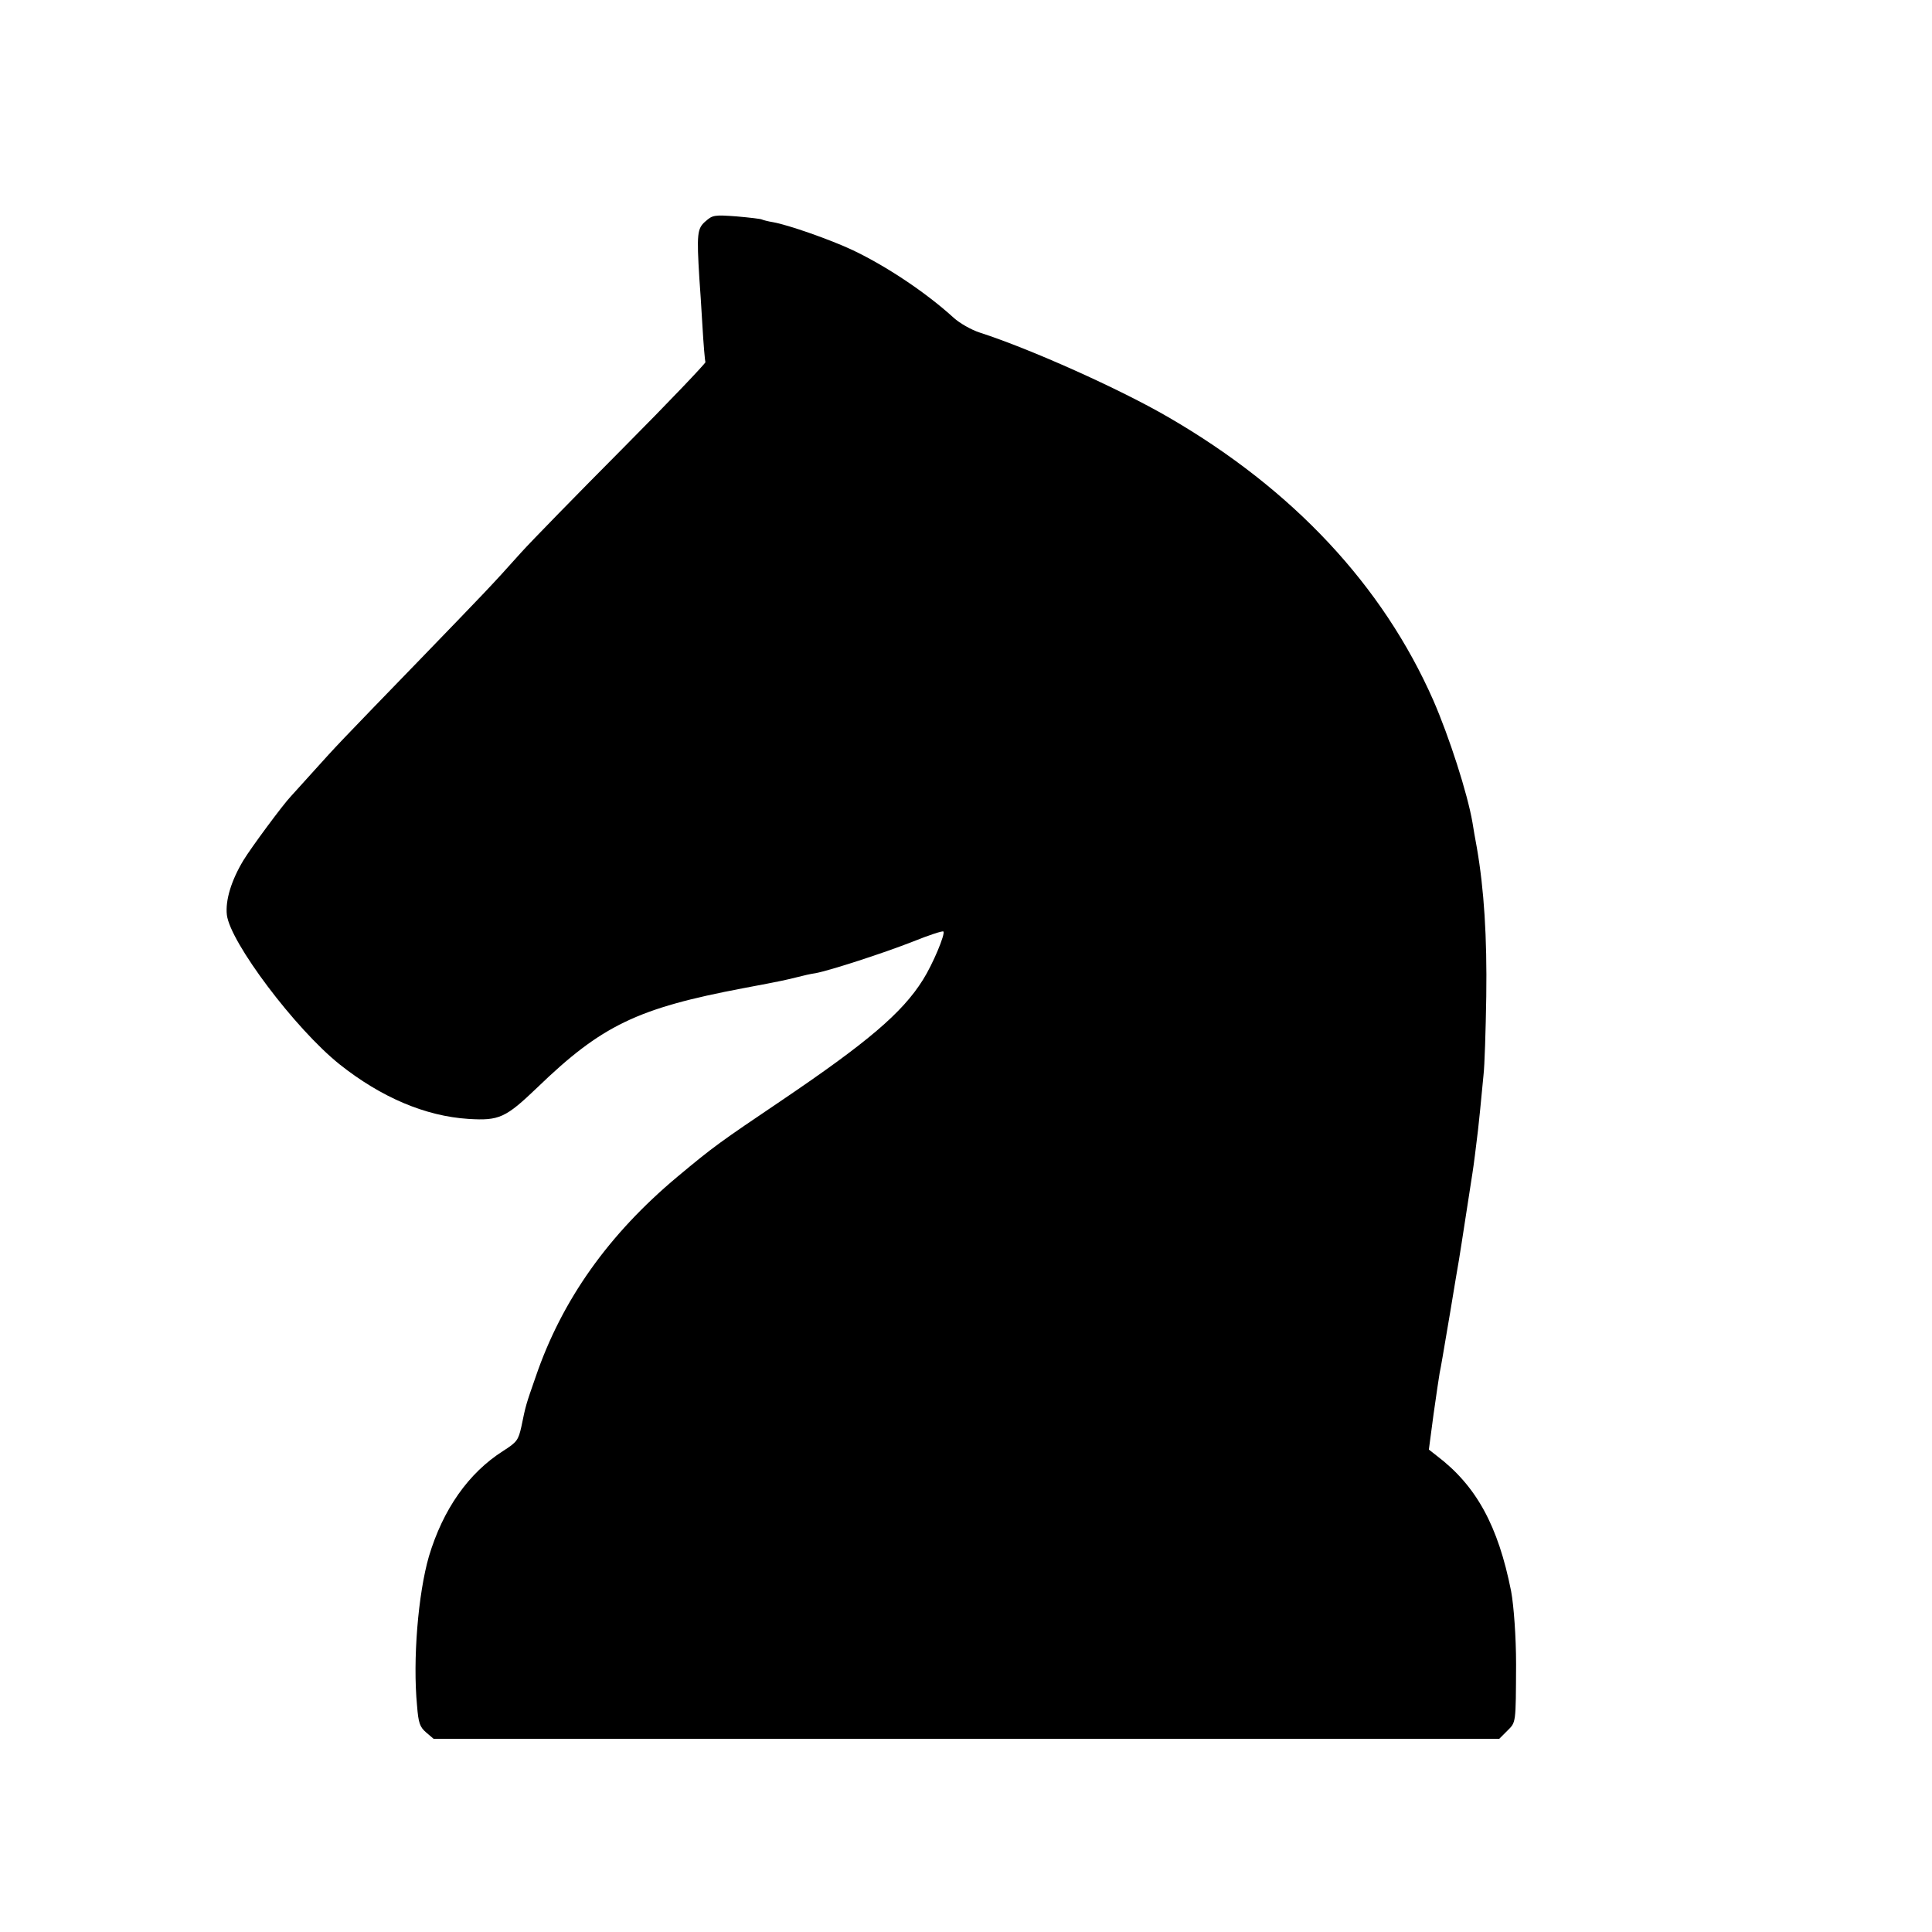 <?xml version="1.0" standalone="no"?>
<!DOCTYPE svg PUBLIC "-//W3C//DTD SVG 20010904//EN"
 "http://www.w3.org/TR/2001/REC-SVG-20010904/DTD/svg10.dtd">
<svg version="1.0" xmlns="http://www.w3.org/2000/svg"
 width="700pt" height="700pt" viewBox="0 0 700 700"
 preserveAspectRatio="xMidYMid meet">
<g transform="translate(0,700) scale(0.1,-0.1)"
fill="#000000" stroke="none">
<path d="M2556 6198 c-30 -26 -32 -45 -22 -208 2 -25 7 -101 11 -170 4 -69 9
-128 11 -132 2 -3 -132 -144 -299 -312 -167 -168 -333 -338 -369 -378 -110
-123 -132 -145 -361 -382 -312 -322 -304 -314 -387 -406 -41 -46 -80 -88 -85
-94 -29 -30 -145 -187 -173 -233 -44 -73 -66 -145 -60 -198 12 -99 247 -412
408 -541 151 -120 311 -188 467 -198 112 -7 135 4 249 113 234 226 363 288
749 361 139 26 155 30 195 40 19 5 49 12 65 14 53 10 247 73 354 115 57 23
106 39 109 36 8 -8 -38 -118 -74 -175 -75 -120 -202 -227 -509 -435 -231 -156
-248 -168 -380 -278 -250 -209 -419 -447 -514 -725 -36 -103 -36 -103 -52
-181 -11 -49 -16 -56 -66 -88 -126 -80 -218 -212 -269 -382 -39 -135 -59 -374
-43 -541 5 -63 10 -77 33 -97 l27 -23 1930 0 1931 0 29 29 c32 32 31 24 32
241 0 97 -8 211 -18 265 -47 237 -126 382 -270 491 l-28 22 17 128 c10 71 20
138 22 149 6 29 10 54 39 225 14 85 28 169 31 185 3 17 14 89 25 160 11 72 22
141 24 155 5 31 12 89 20 155 5 48 8 71 20 200 4 33 8 161 10 285 3 215 -8
388 -34 538 -6 31 -13 73 -16 92 -18 105 -84 310 -142 443 -183 415 -507 763
-959 1025 -177 103 -501 248 -684 307 -31 10 -73 34 -95 54 -100 91 -242 186
-366 245 -81 38 -232 91 -288 101 -19 3 -37 8 -41 10 -3 2 -45 7 -91 11 -81 6
-87 5 -113 -18z"/>
</g>
</svg>
